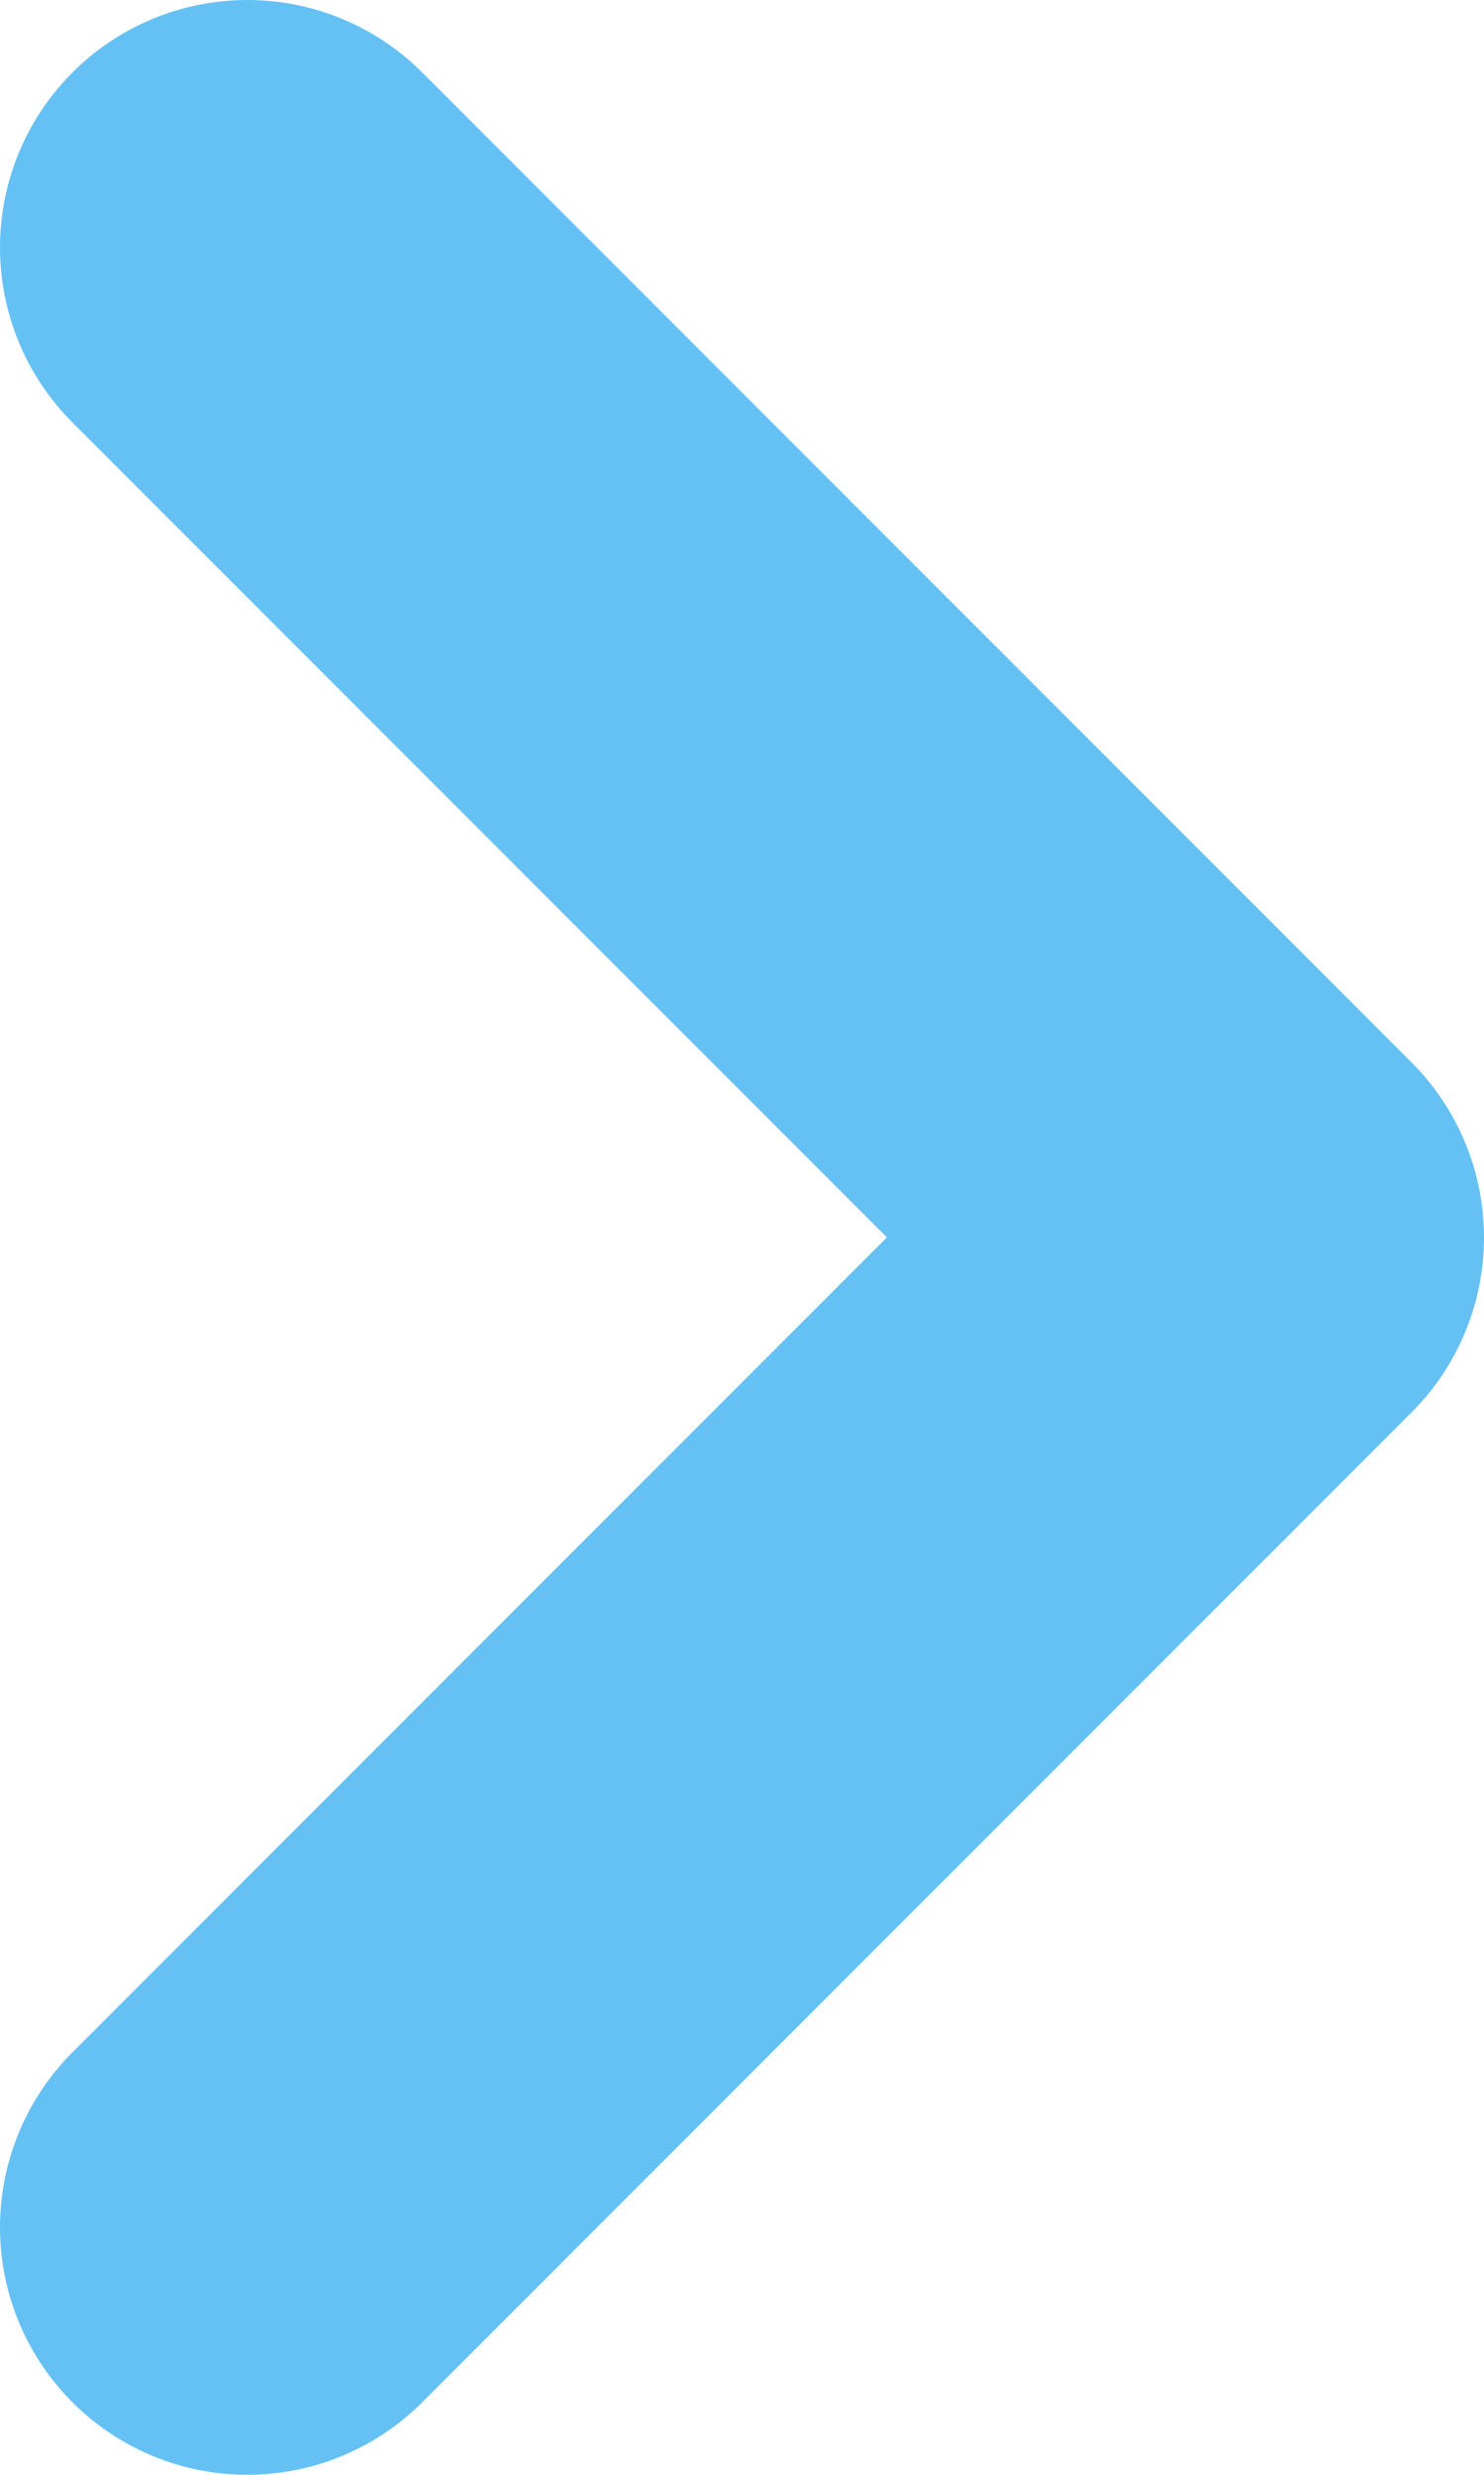 <svg xmlns="http://www.w3.org/2000/svg" width="9" height="15" viewBox="0 0 9 15"><defs><style>.a{fill:none;stroke:#65c1f4;stroke-linecap:round;stroke-linejoin:round;stroke-width:3px;}</style></defs><path class="a" d="M9,18l6-6L9,6" transform="translate(-7.5 -4.5)"/></svg>